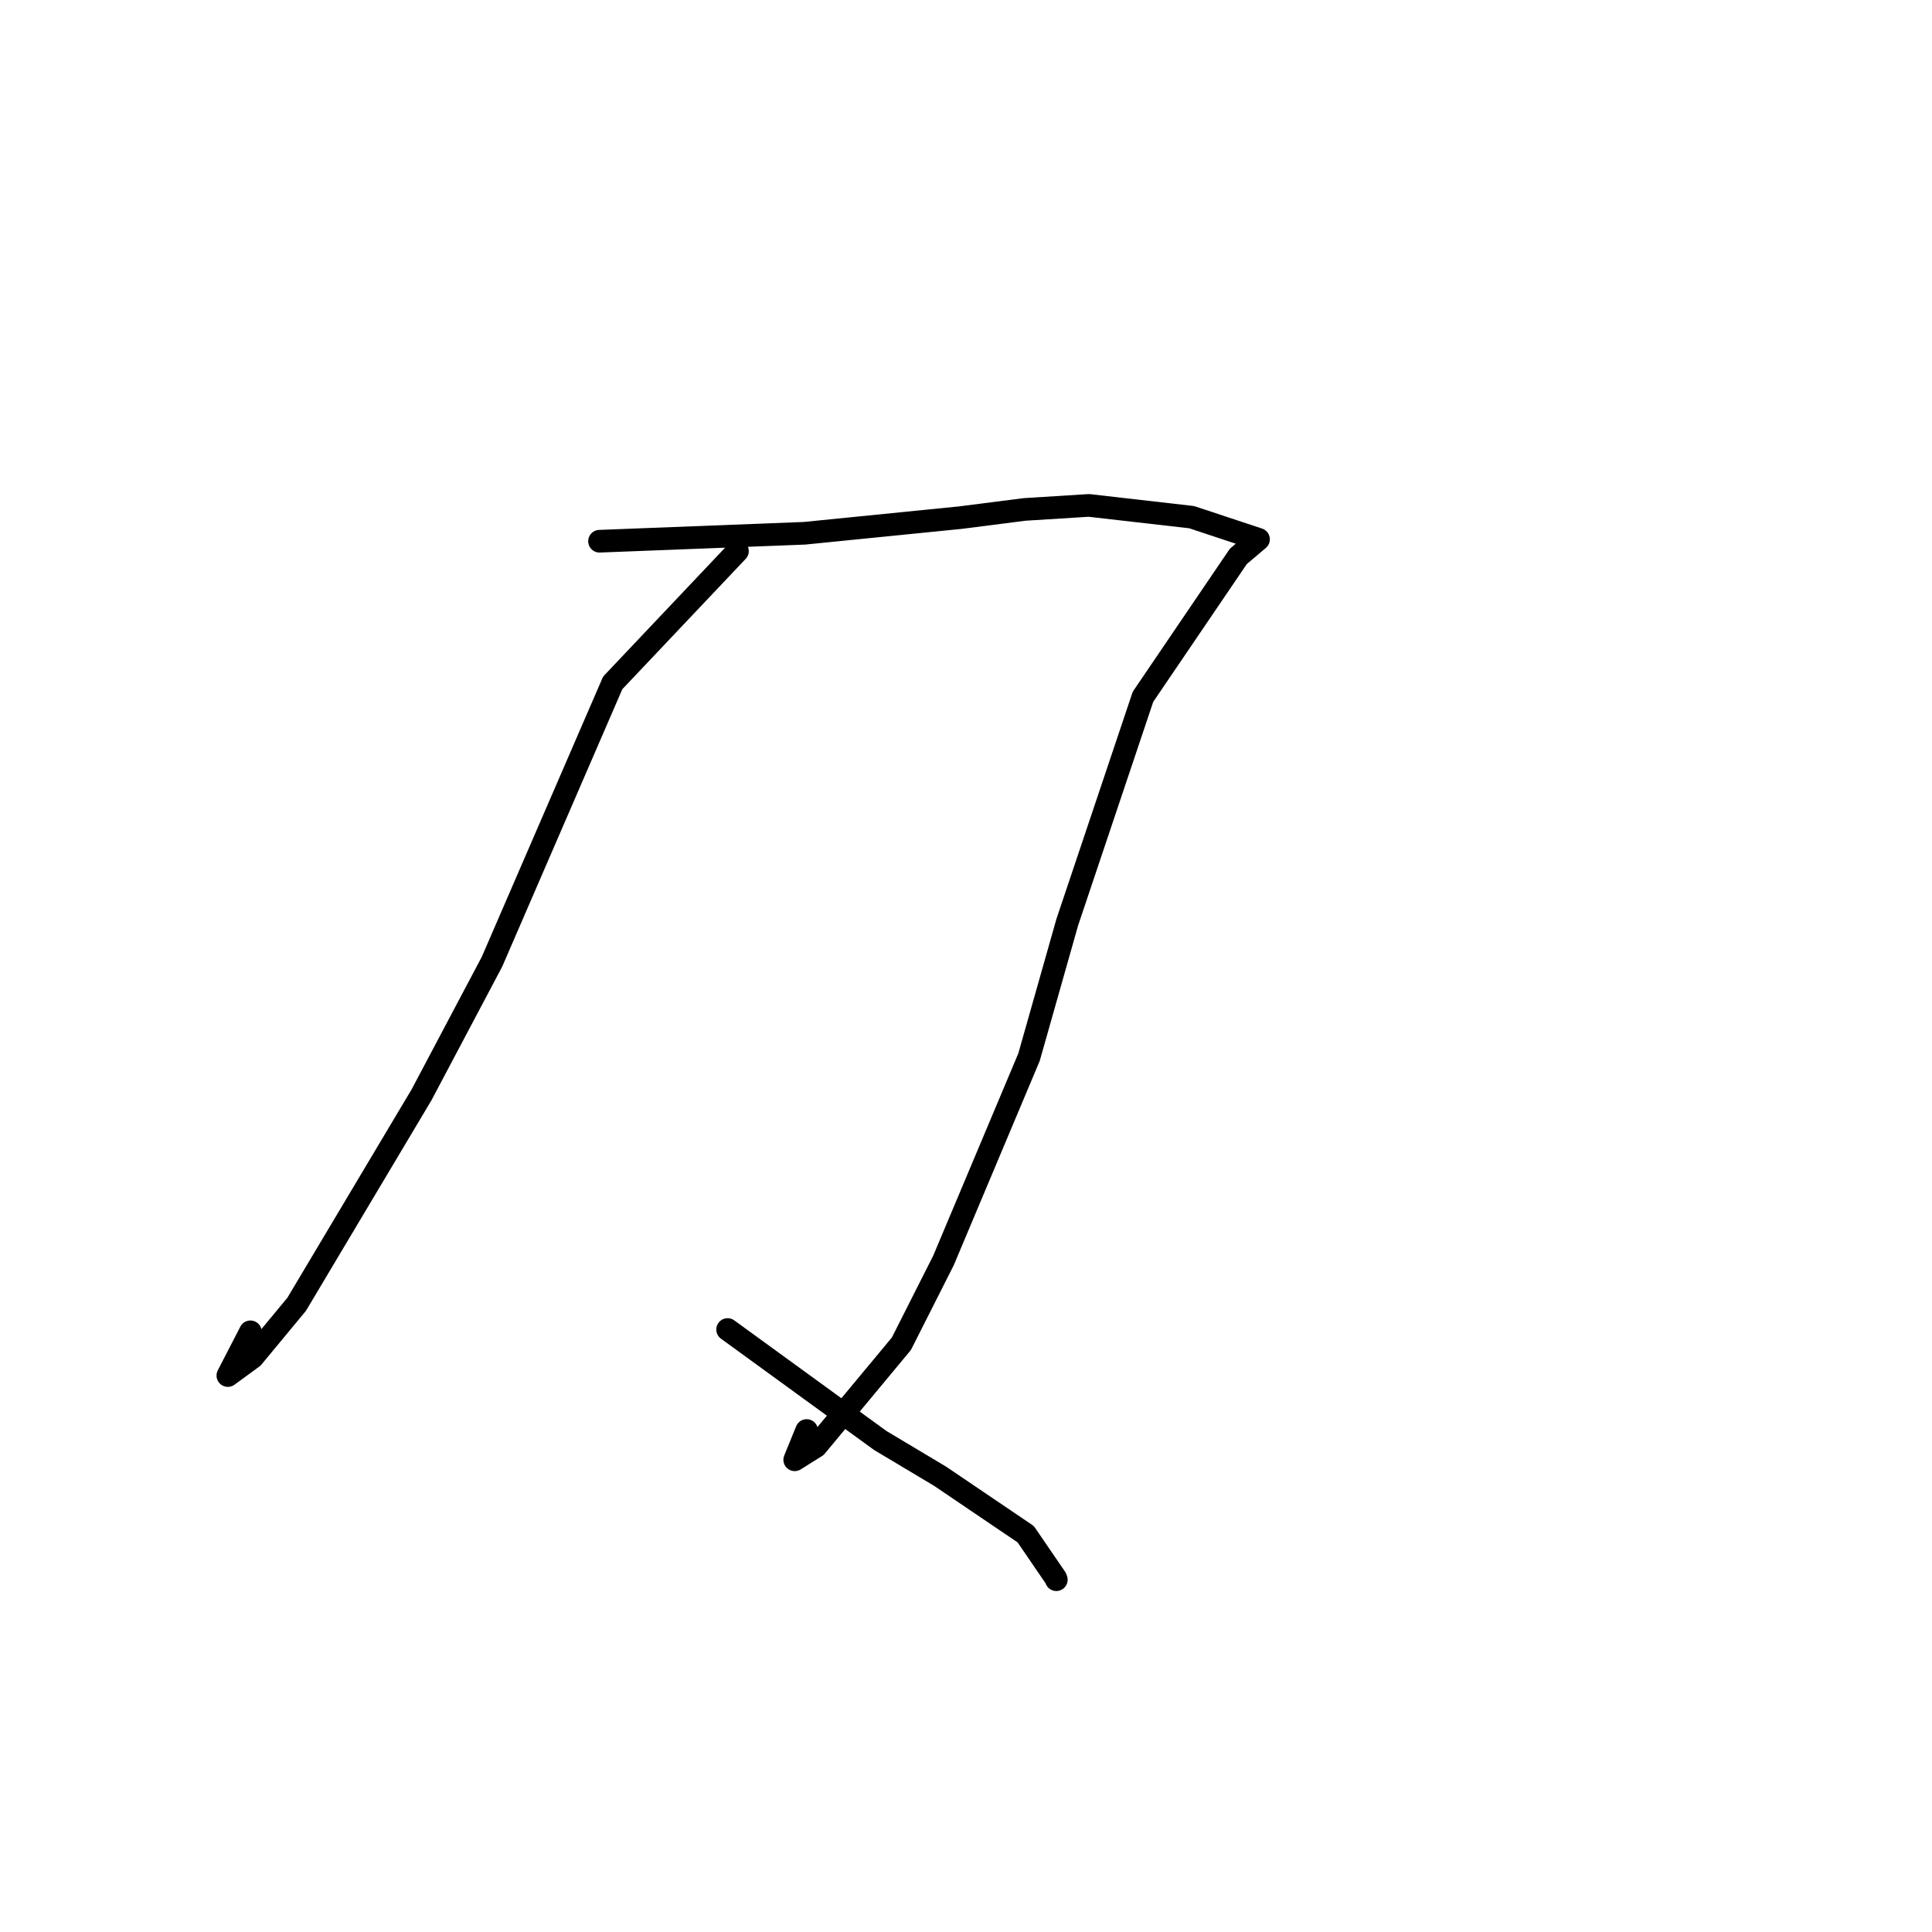 <?xml version="1.0" standalone="no"?>
    <svg width="256" height="256" xmlns="http://www.w3.org/2000/svg" version="1.1">
    <polyline stroke="black" stroke-width="3" stroke-linecap="round" fill="transparent" stroke-linejoin="round" points="97.718 73.021 81.188 90.485 65.193 127.434 55.859 145.066 39.308 172.827 33.481 179.862 30.191 182.267 33.18 176.472 " />
        <polyline stroke="black" stroke-width="3" stroke-linecap="round" fill="transparent" stroke-linejoin="round" points="79.439 71.715 106.609 70.661 127.255 68.59 135.746 67.504 144.289 66.969 157.902 68.527 166.761 71.462 164.085 73.724 151.45 92.33 141.415 122.21 136.353 140.071 125.017 167.017 119.438 178.056 108.134 191.657 105.305 193.43 106.886 189.55 " />
        <polyline stroke="black" stroke-width="3" stroke-linecap="round" fill="transparent" stroke-linejoin="round" points="96.412 176.169 116.642 190.874 124.568 195.61 135.915 203.292 139.892 209.11 139.969 209.319 " />
        </svg>